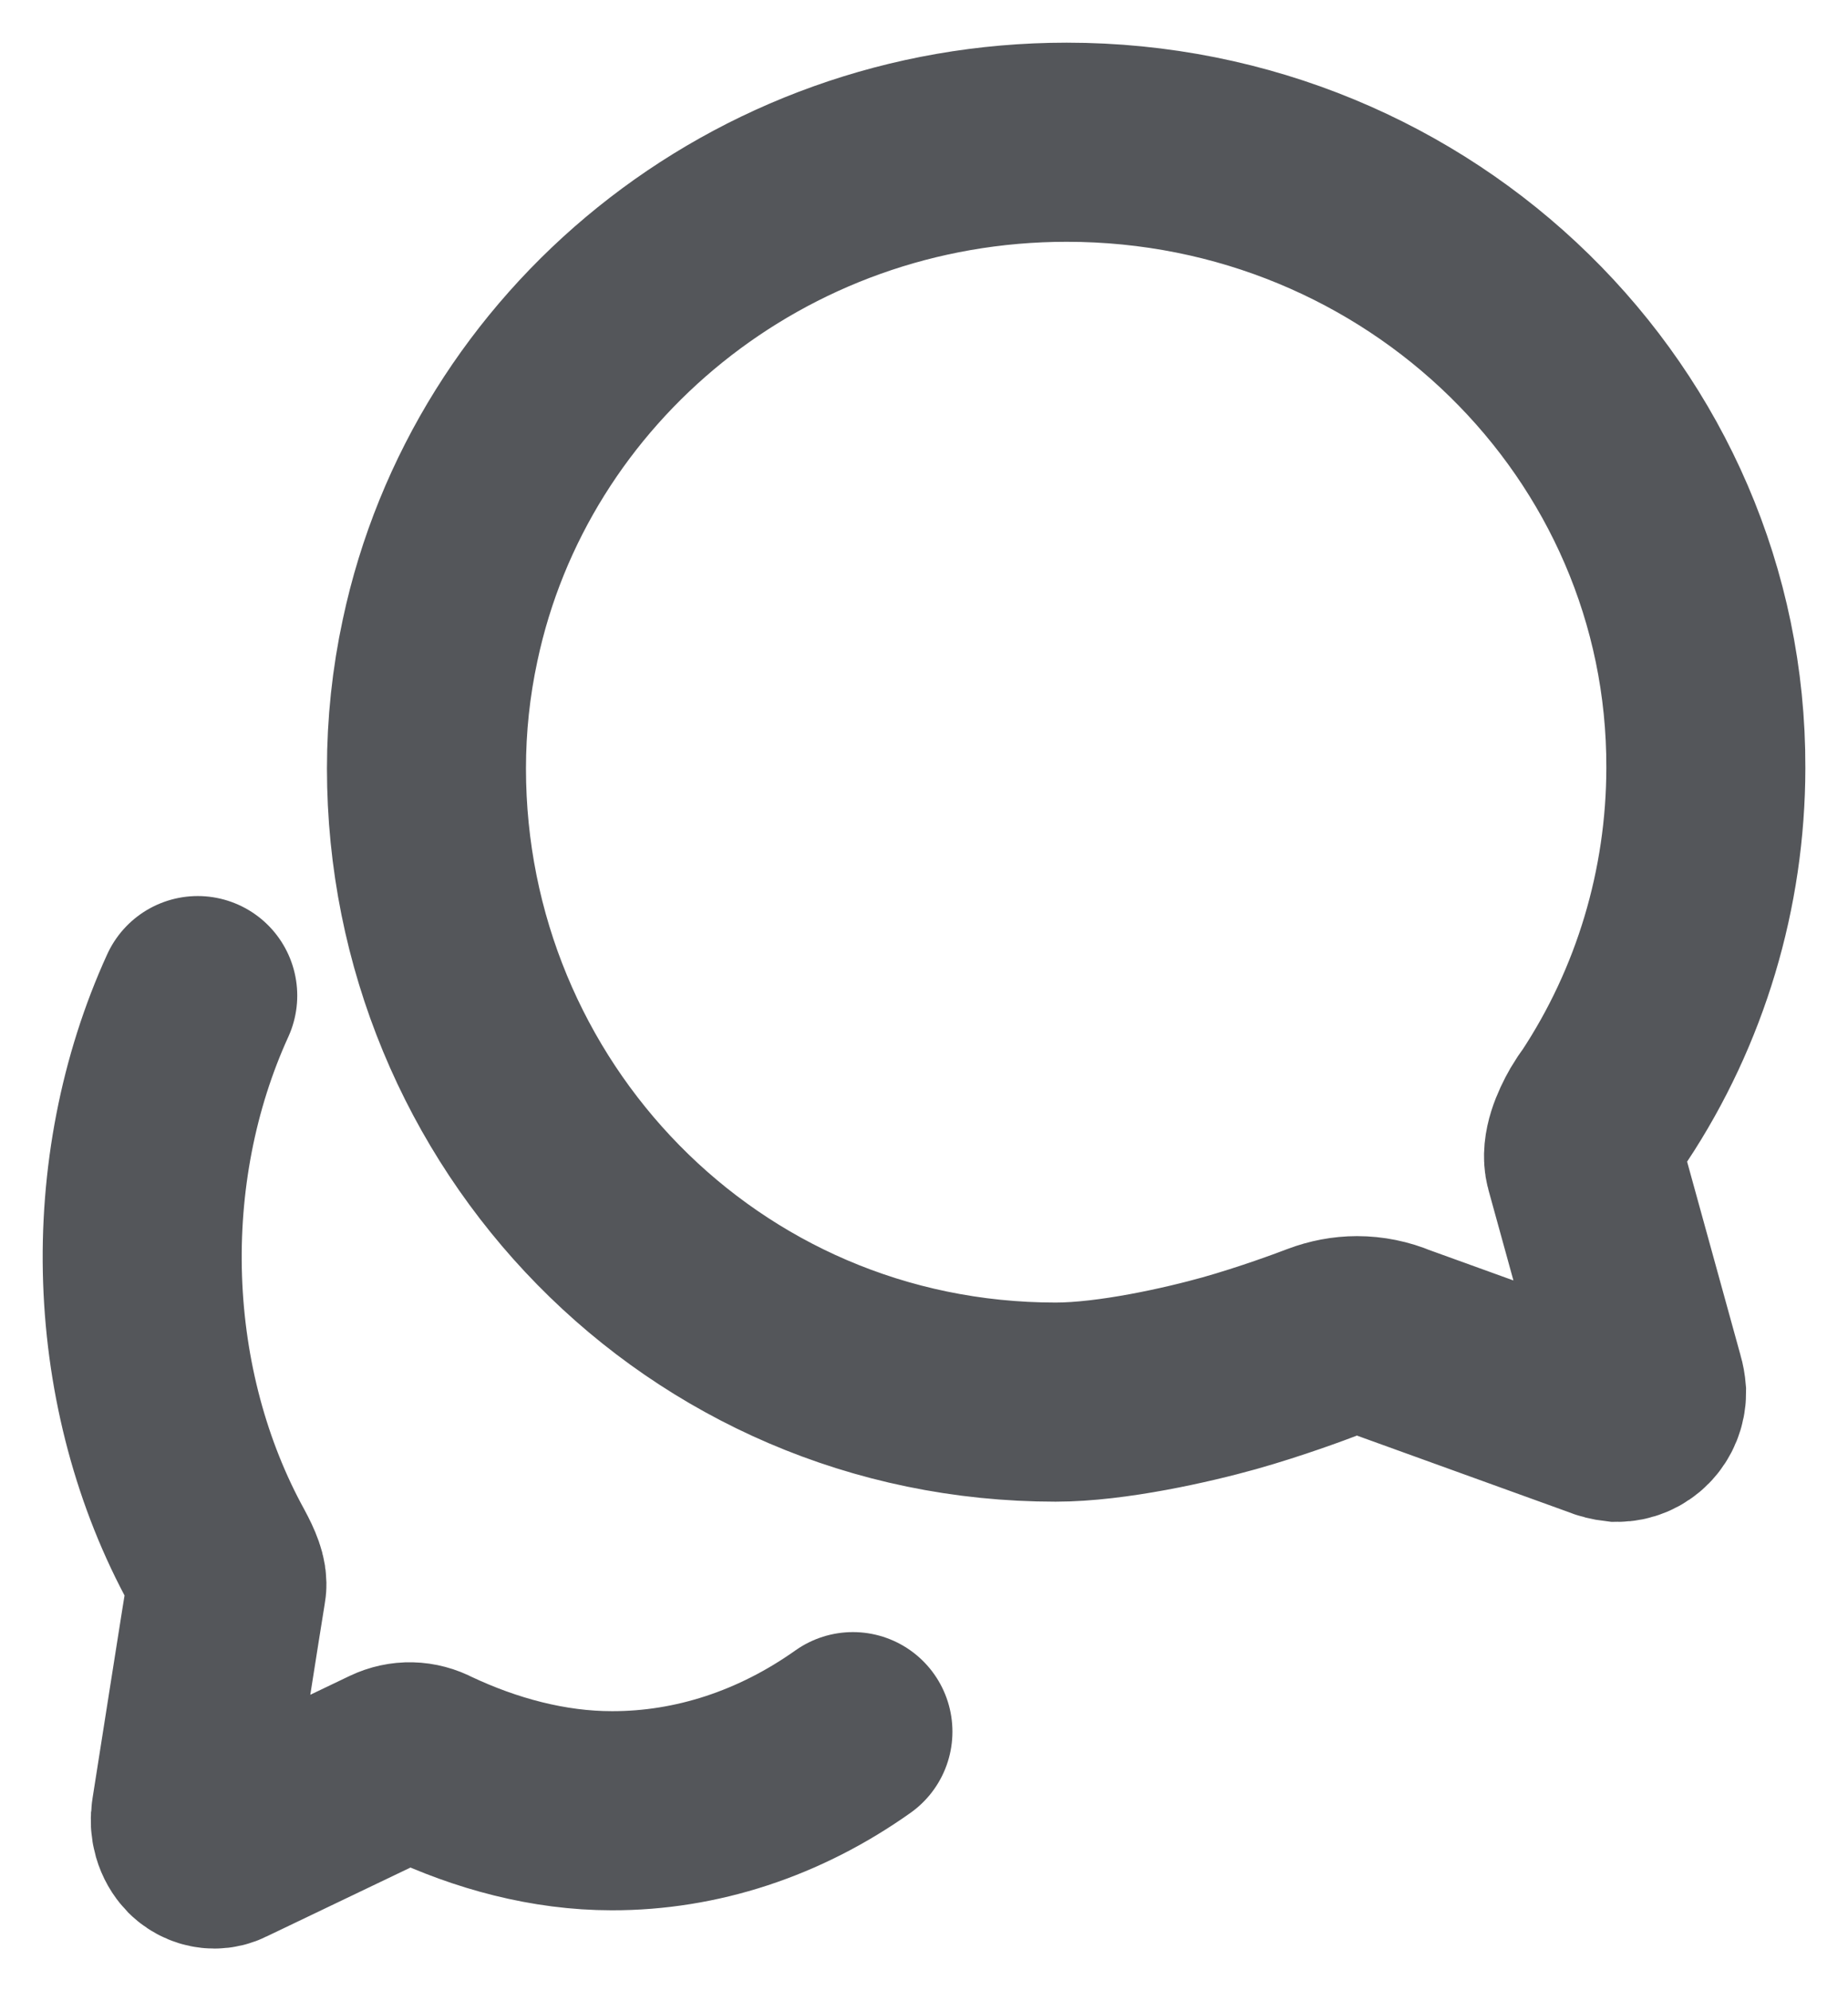 <svg width="13" height="14" viewBox="0 0 13 14" fill="none" xmlns="http://www.w3.org/2000/svg">
<path d="M1.391 7C1.113 7.609 0.979 8.301 1.003 8.997C1.027 9.694 1.208 10.37 1.526 10.948C1.575 11.039 1.603 11.108 1.595 11.155C1.586 11.202 1.342 12.755 1.342 12.755C1.336 12.792 1.338 12.829 1.348 12.864C1.358 12.899 1.376 12.93 1.399 12.954C1.43 12.984 1.469 13 1.508 13C1.53 13 1.551 12.995 1.57 12.985L2.761 12.415C2.843 12.376 2.934 12.378 3.015 12.421C3.417 12.611 3.86 12.731 4.304 12.731C4.9 12.732 5.485 12.54 6 12.175M11.146 8.182C11.12 8.087 11.177 7.955 11.231 7.861C11.248 7.832 11.266 7.805 11.286 7.779C11.751 7.076 11.999 6.248 12 5.4C12.008 2.971 9.994 1 7.504 1C5.332 1 3.52 2.504 3.096 4.501C3.032 4.797 3 5.1 3 5.403C3 7.834 4.936 9.858 7.426 9.858C7.822 9.858 8.355 9.737 8.648 9.655C8.94 9.573 9.23 9.465 9.305 9.436C9.382 9.407 9.464 9.391 9.546 9.391C9.636 9.391 9.725 9.409 9.808 9.444L11.275 9.974C11.307 9.988 11.341 9.996 11.376 10C11.431 10 11.484 9.978 11.523 9.938C11.561 9.899 11.583 9.845 11.583 9.789C11.581 9.765 11.577 9.741 11.57 9.718L11.146 8.182Z" stroke="#54565A" stroke-width="1.4" stroke-miterlimit="10" stroke-linecap="round"/>
</svg>
